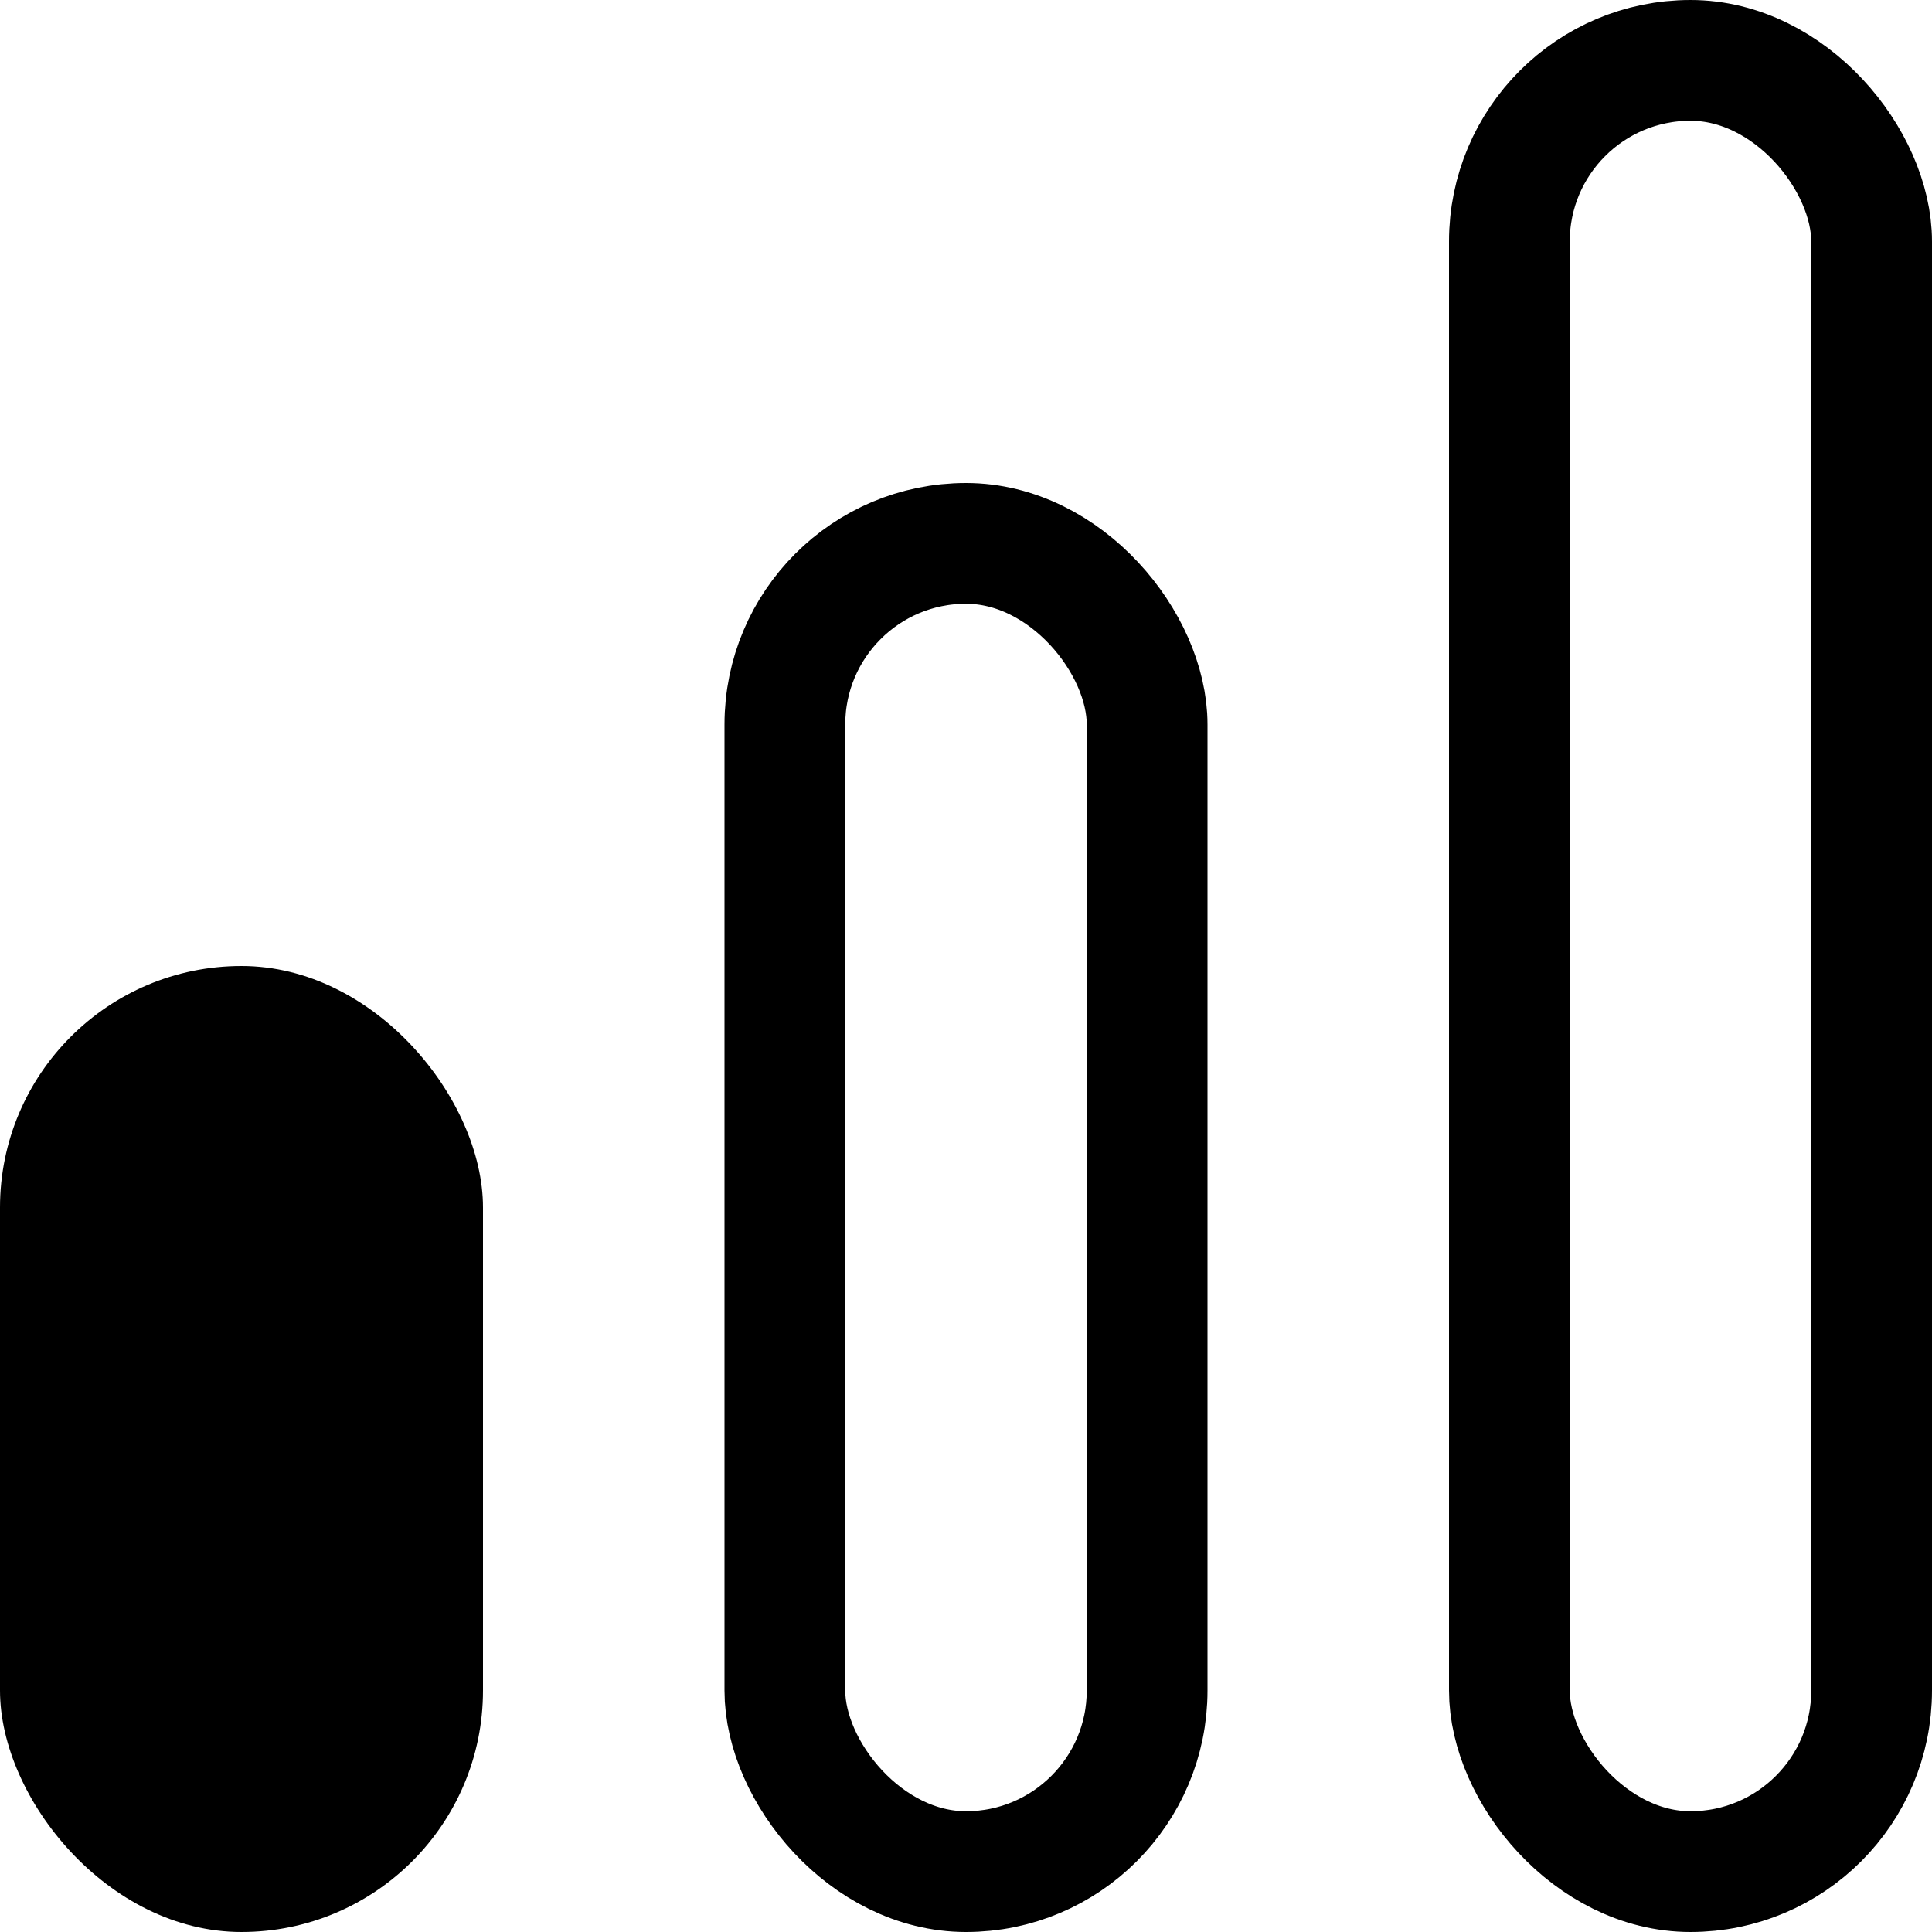 <svg width="8" height="8" viewBox="0 0 8 8" fill="none" xmlns="http://www.w3.org/2000/svg">
<rect y="4" width="2" height="4" rx="1" fill="black"/>
<rect x="3.25" y="2.25" width="1.5" height="5.5" rx="0.75" stroke="black" stroke-width="0.5"/>
<rect x="6.25" y="0.25" width="1.5" height="7.5" rx="0.75" stroke="black" stroke-width="0.5"/>
</svg>
